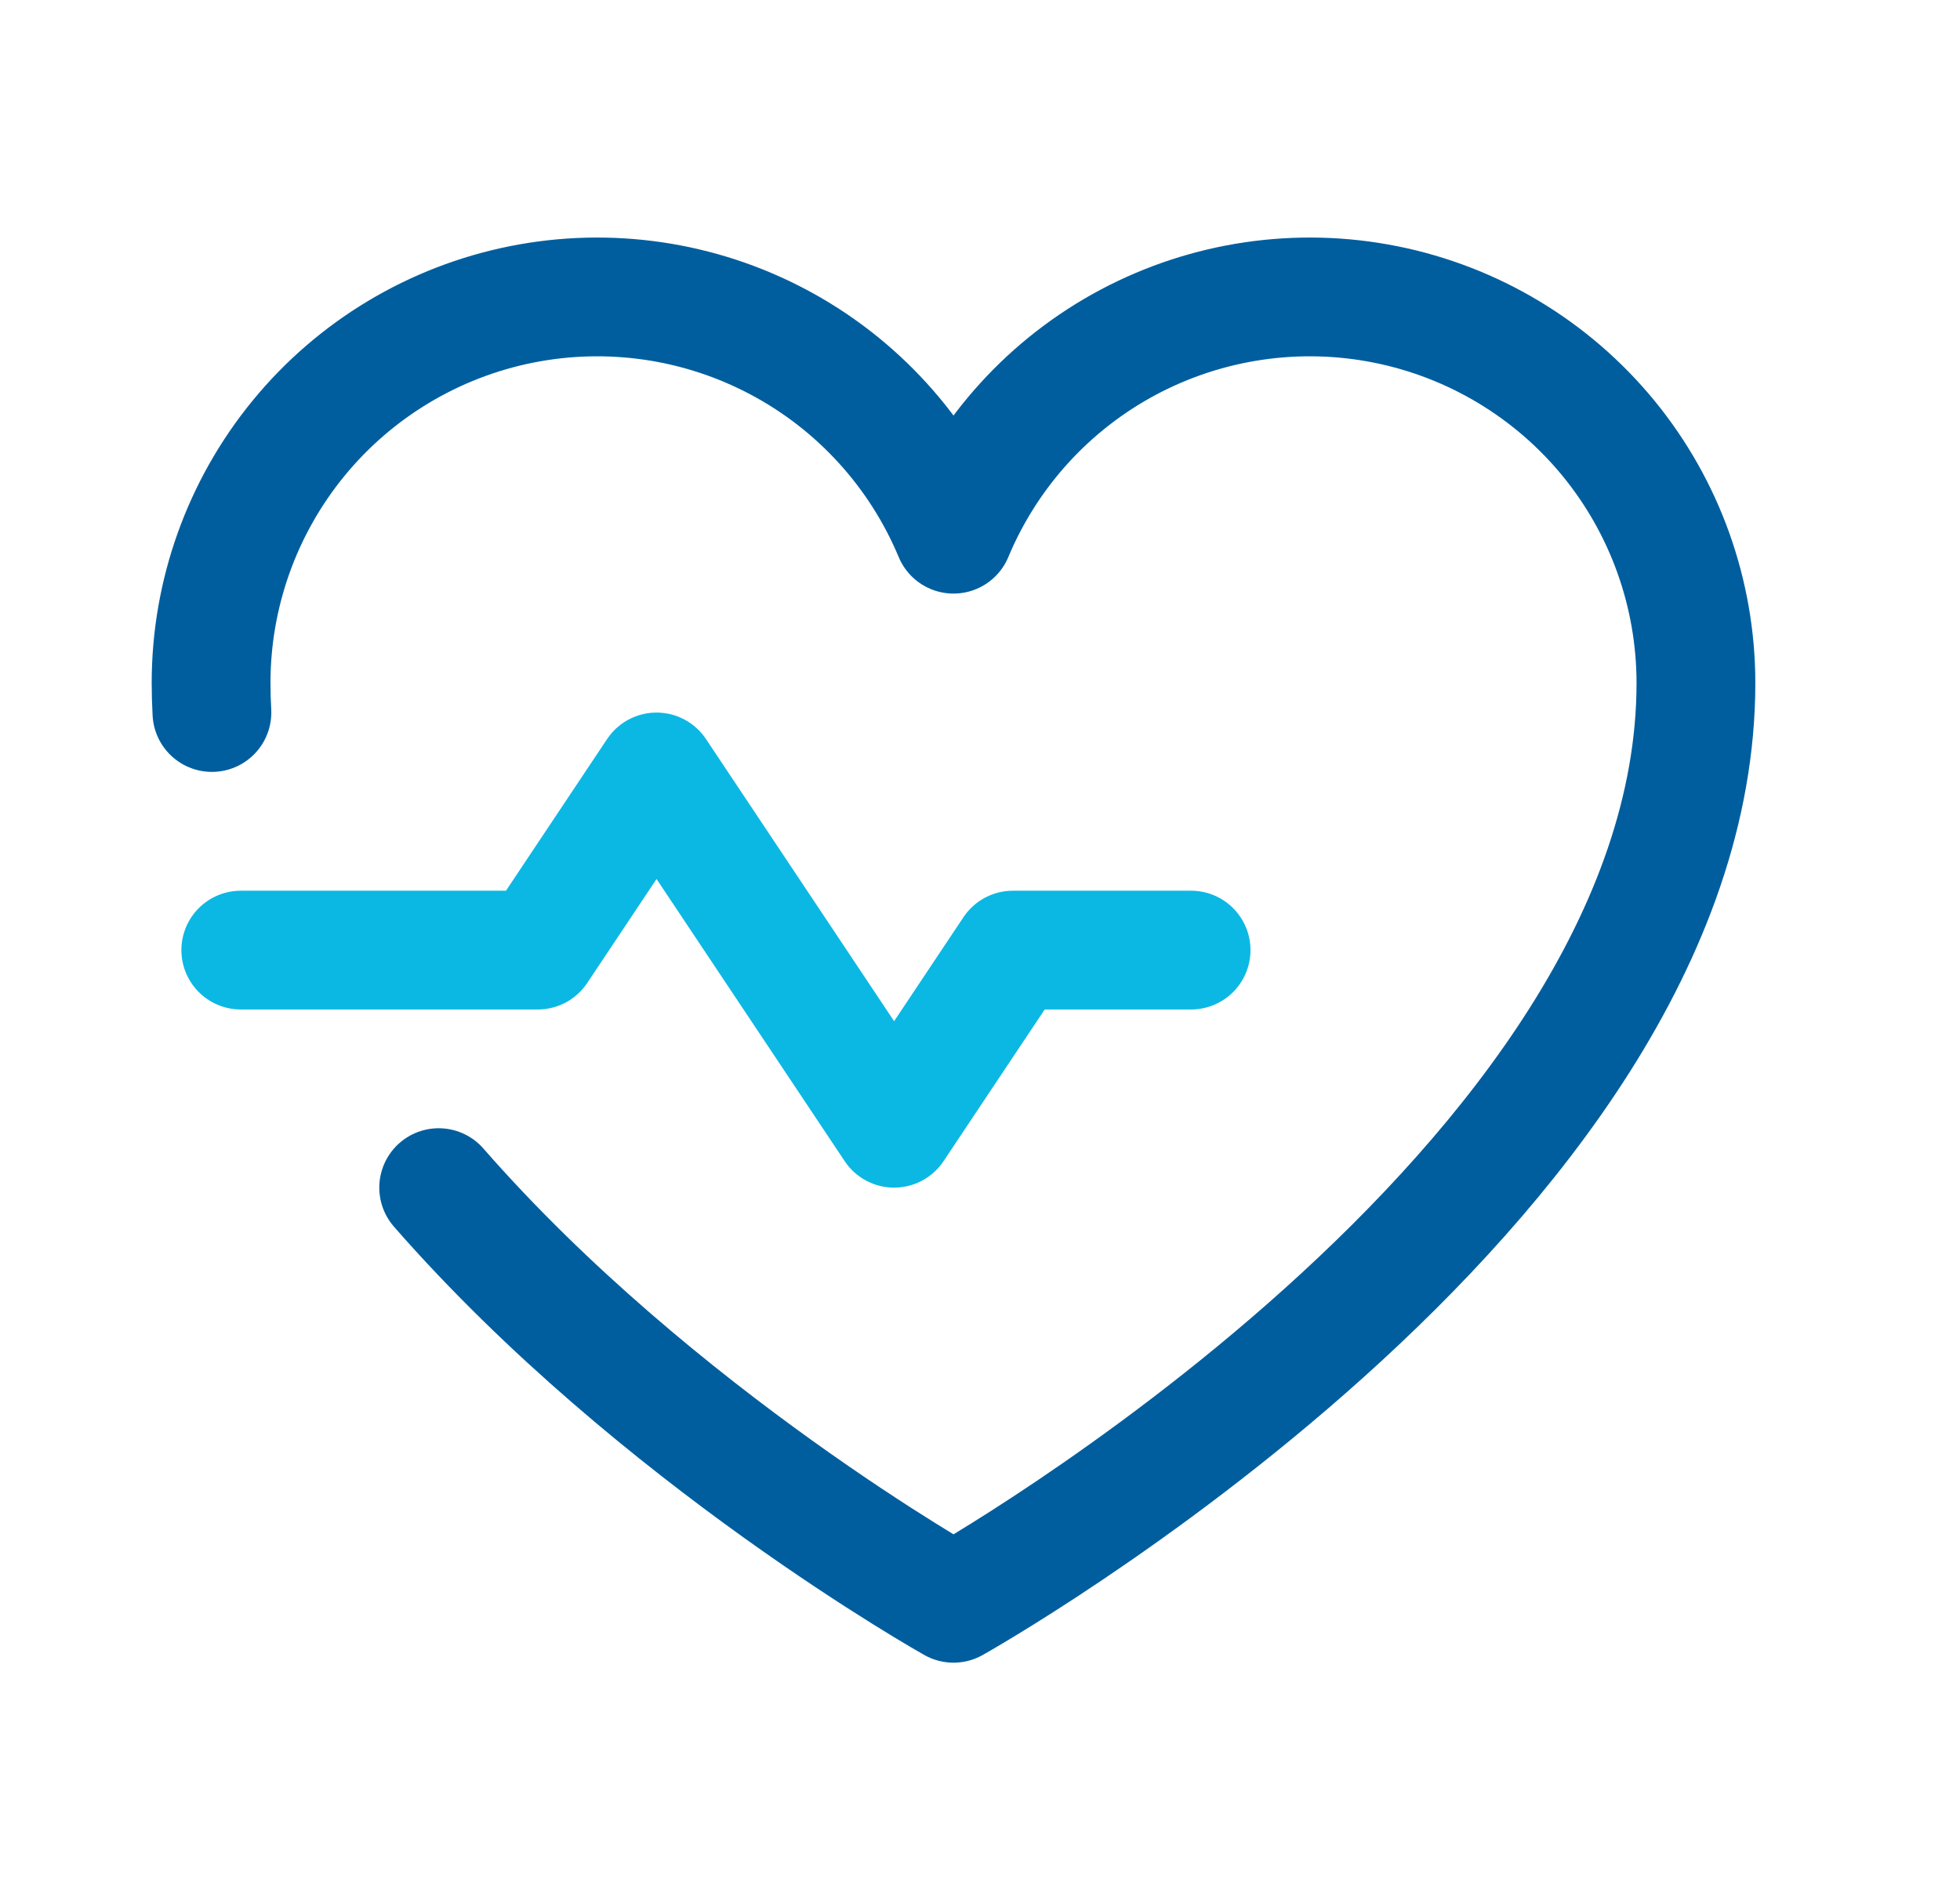 <svg width="33" height="32" viewBox="0 0 33 32" fill="none" xmlns="http://www.w3.org/2000/svg">
<path d="M4.054 16H9.054L11.054 13L15.054 19L17.054 16H20.054" stroke="#0BB8E4" stroke-width="2" stroke-linecap="round" stroke-linejoin="round"/>
<path d="M3.568 11.999C3.559 11.833 3.554 11.667 3.554 11.5C3.554 9.998 4.075 8.542 5.027 7.38C5.979 6.218 7.305 5.422 8.778 5.127C10.251 4.832 11.781 5.056 13.107 5.761C14.434 6.466 15.475 7.609 16.054 8.996L16.054 8.996C16.633 7.609 17.674 6.466 19 5.761C20.327 5.056 21.857 4.832 23.33 5.127C24.803 5.422 26.128 6.218 27.081 7.38C28.033 8.542 28.553 9.998 28.554 11.5C28.554 20 16.054 27 16.054 27C16.054 27 11.061 24.204 7.386 20" stroke="#005E9E" stroke-width="2" stroke-linecap="round" stroke-linejoin="round"/>
</svg>
